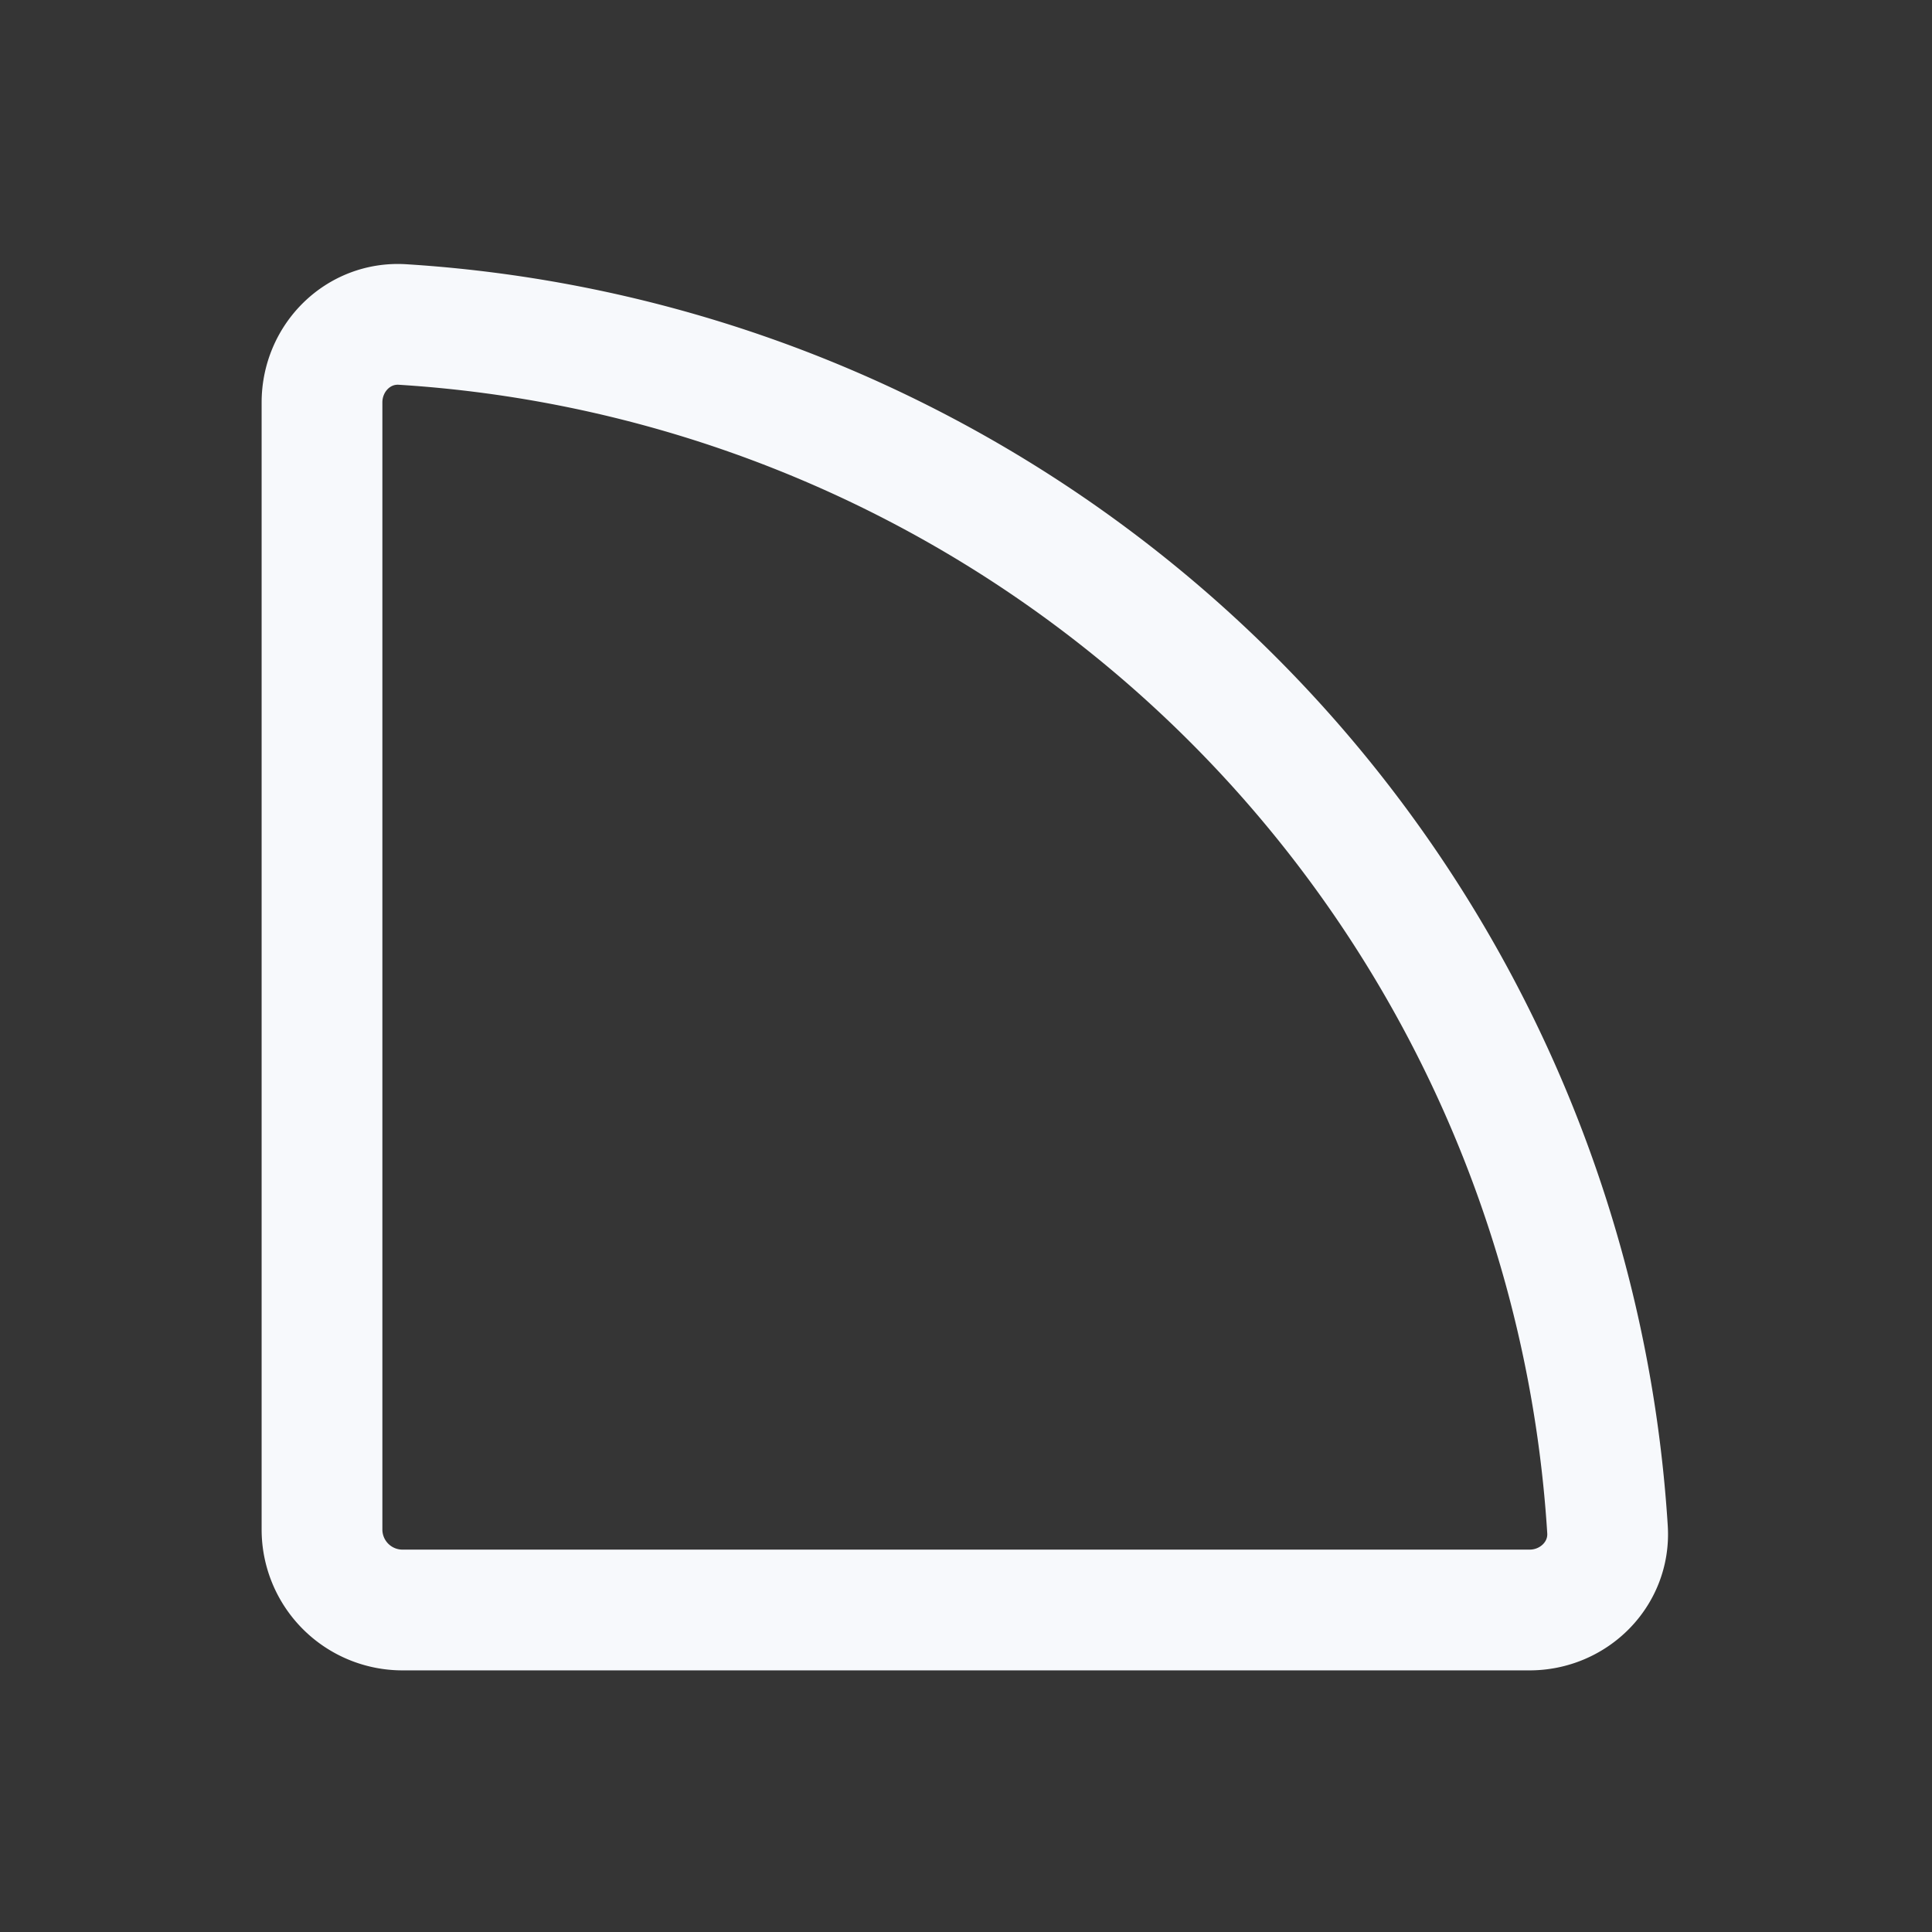 <svg xmlns="http://www.w3.org/2000/svg" width="24" height="24" fill="none"><rect width="100%" height="100%" fill="#333333" stroke="none"/><path fill="#fff" fill-opacity=".01" d="M24 0v24H0V0z"/><path stroke="#F7F9FC" stroke-linejoin="round" stroke-width="1.5" d="M18.782 13.877a16 16 0 0 1 1.187 5.124c.034.55-.417.999-.969.999H5a1 1 0 0 1-1-1V5c0-.552.448-1.003 1-.969a16 16 0 0 1 13.782 9.846Z"/></svg>